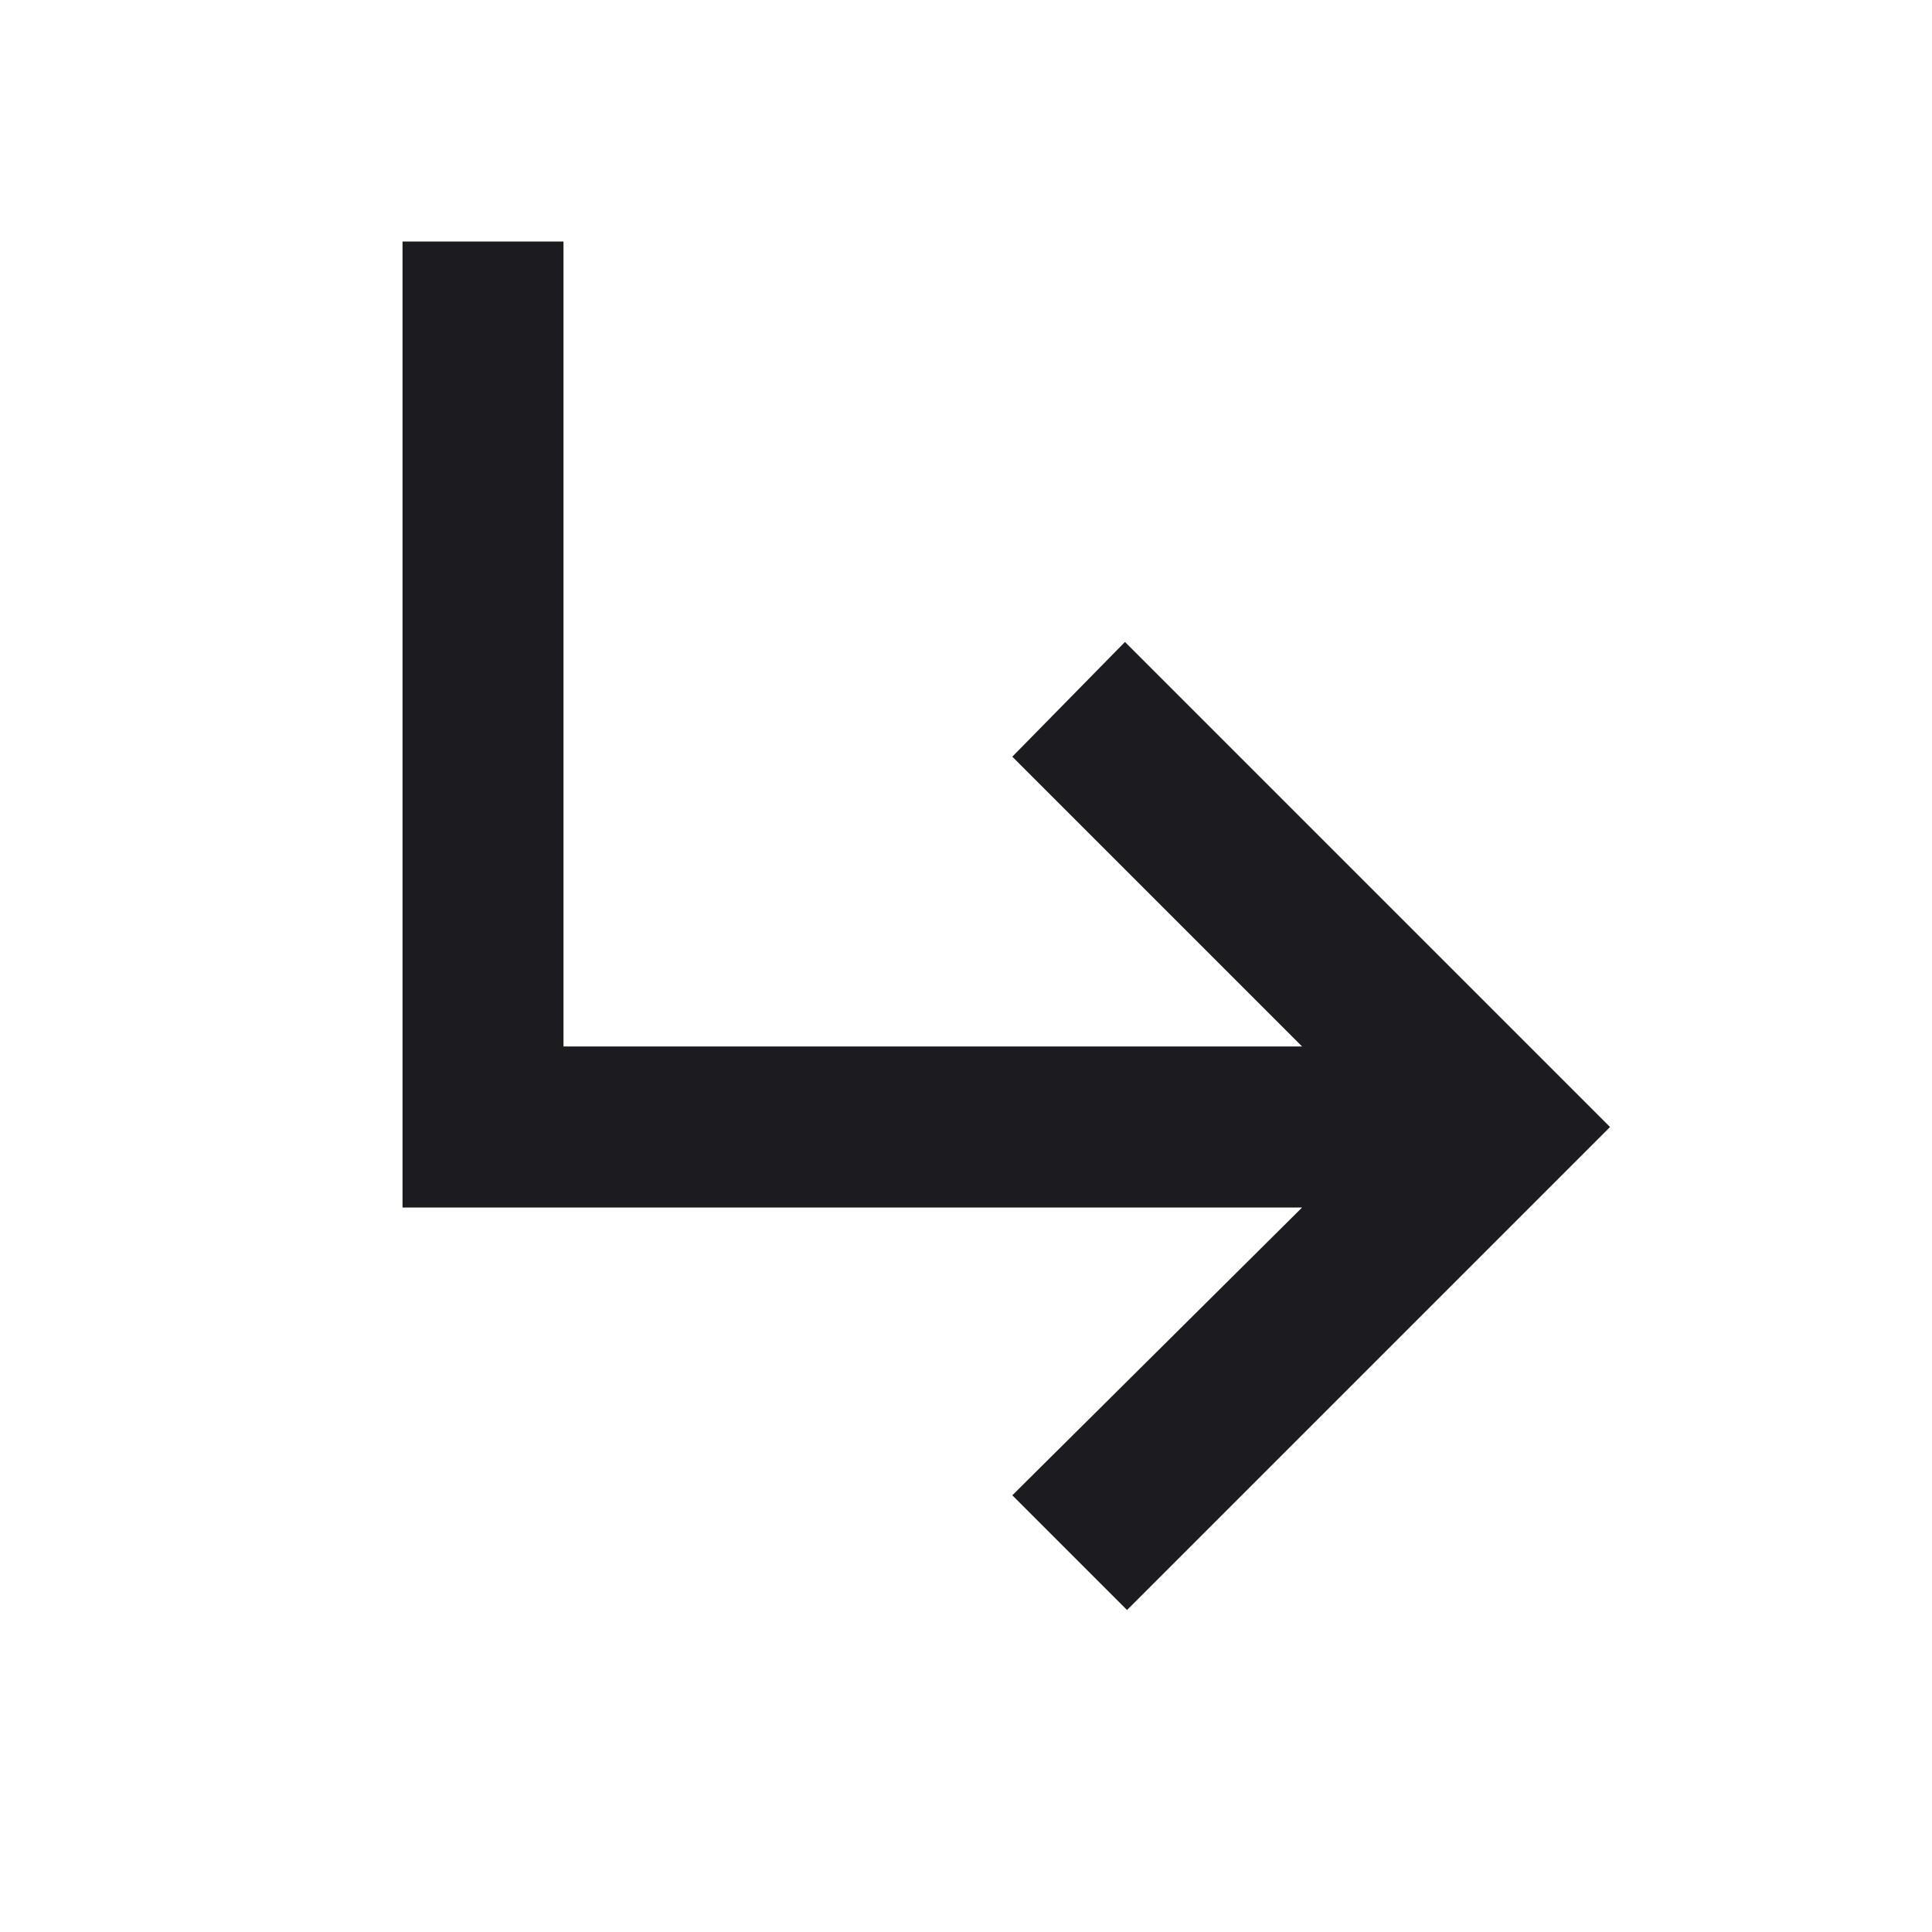 <svg width="32" height="32" viewBox="0 0 32 32" fill="none" xmlns="http://www.w3.org/2000/svg">
<mask id="mask0_5240_5657" style="mask-type:alpha" maskUnits="userSpaceOnUse" x="0" y="0" width="32" height="32">
<rect width="32" height="32" fill="#D9D9D9"/>
</mask>
<g mask="url(#mask0_5240_5657)">
<path d="M6.667 4V20H21.567L16.767 24.767L18.667 26.667L26.667 18.667L18.633 10.633L16.767 12.533L21.567 17.333H9.333V4H6.667Z" fill="#1C1B1F"/>
</g>
</svg>
